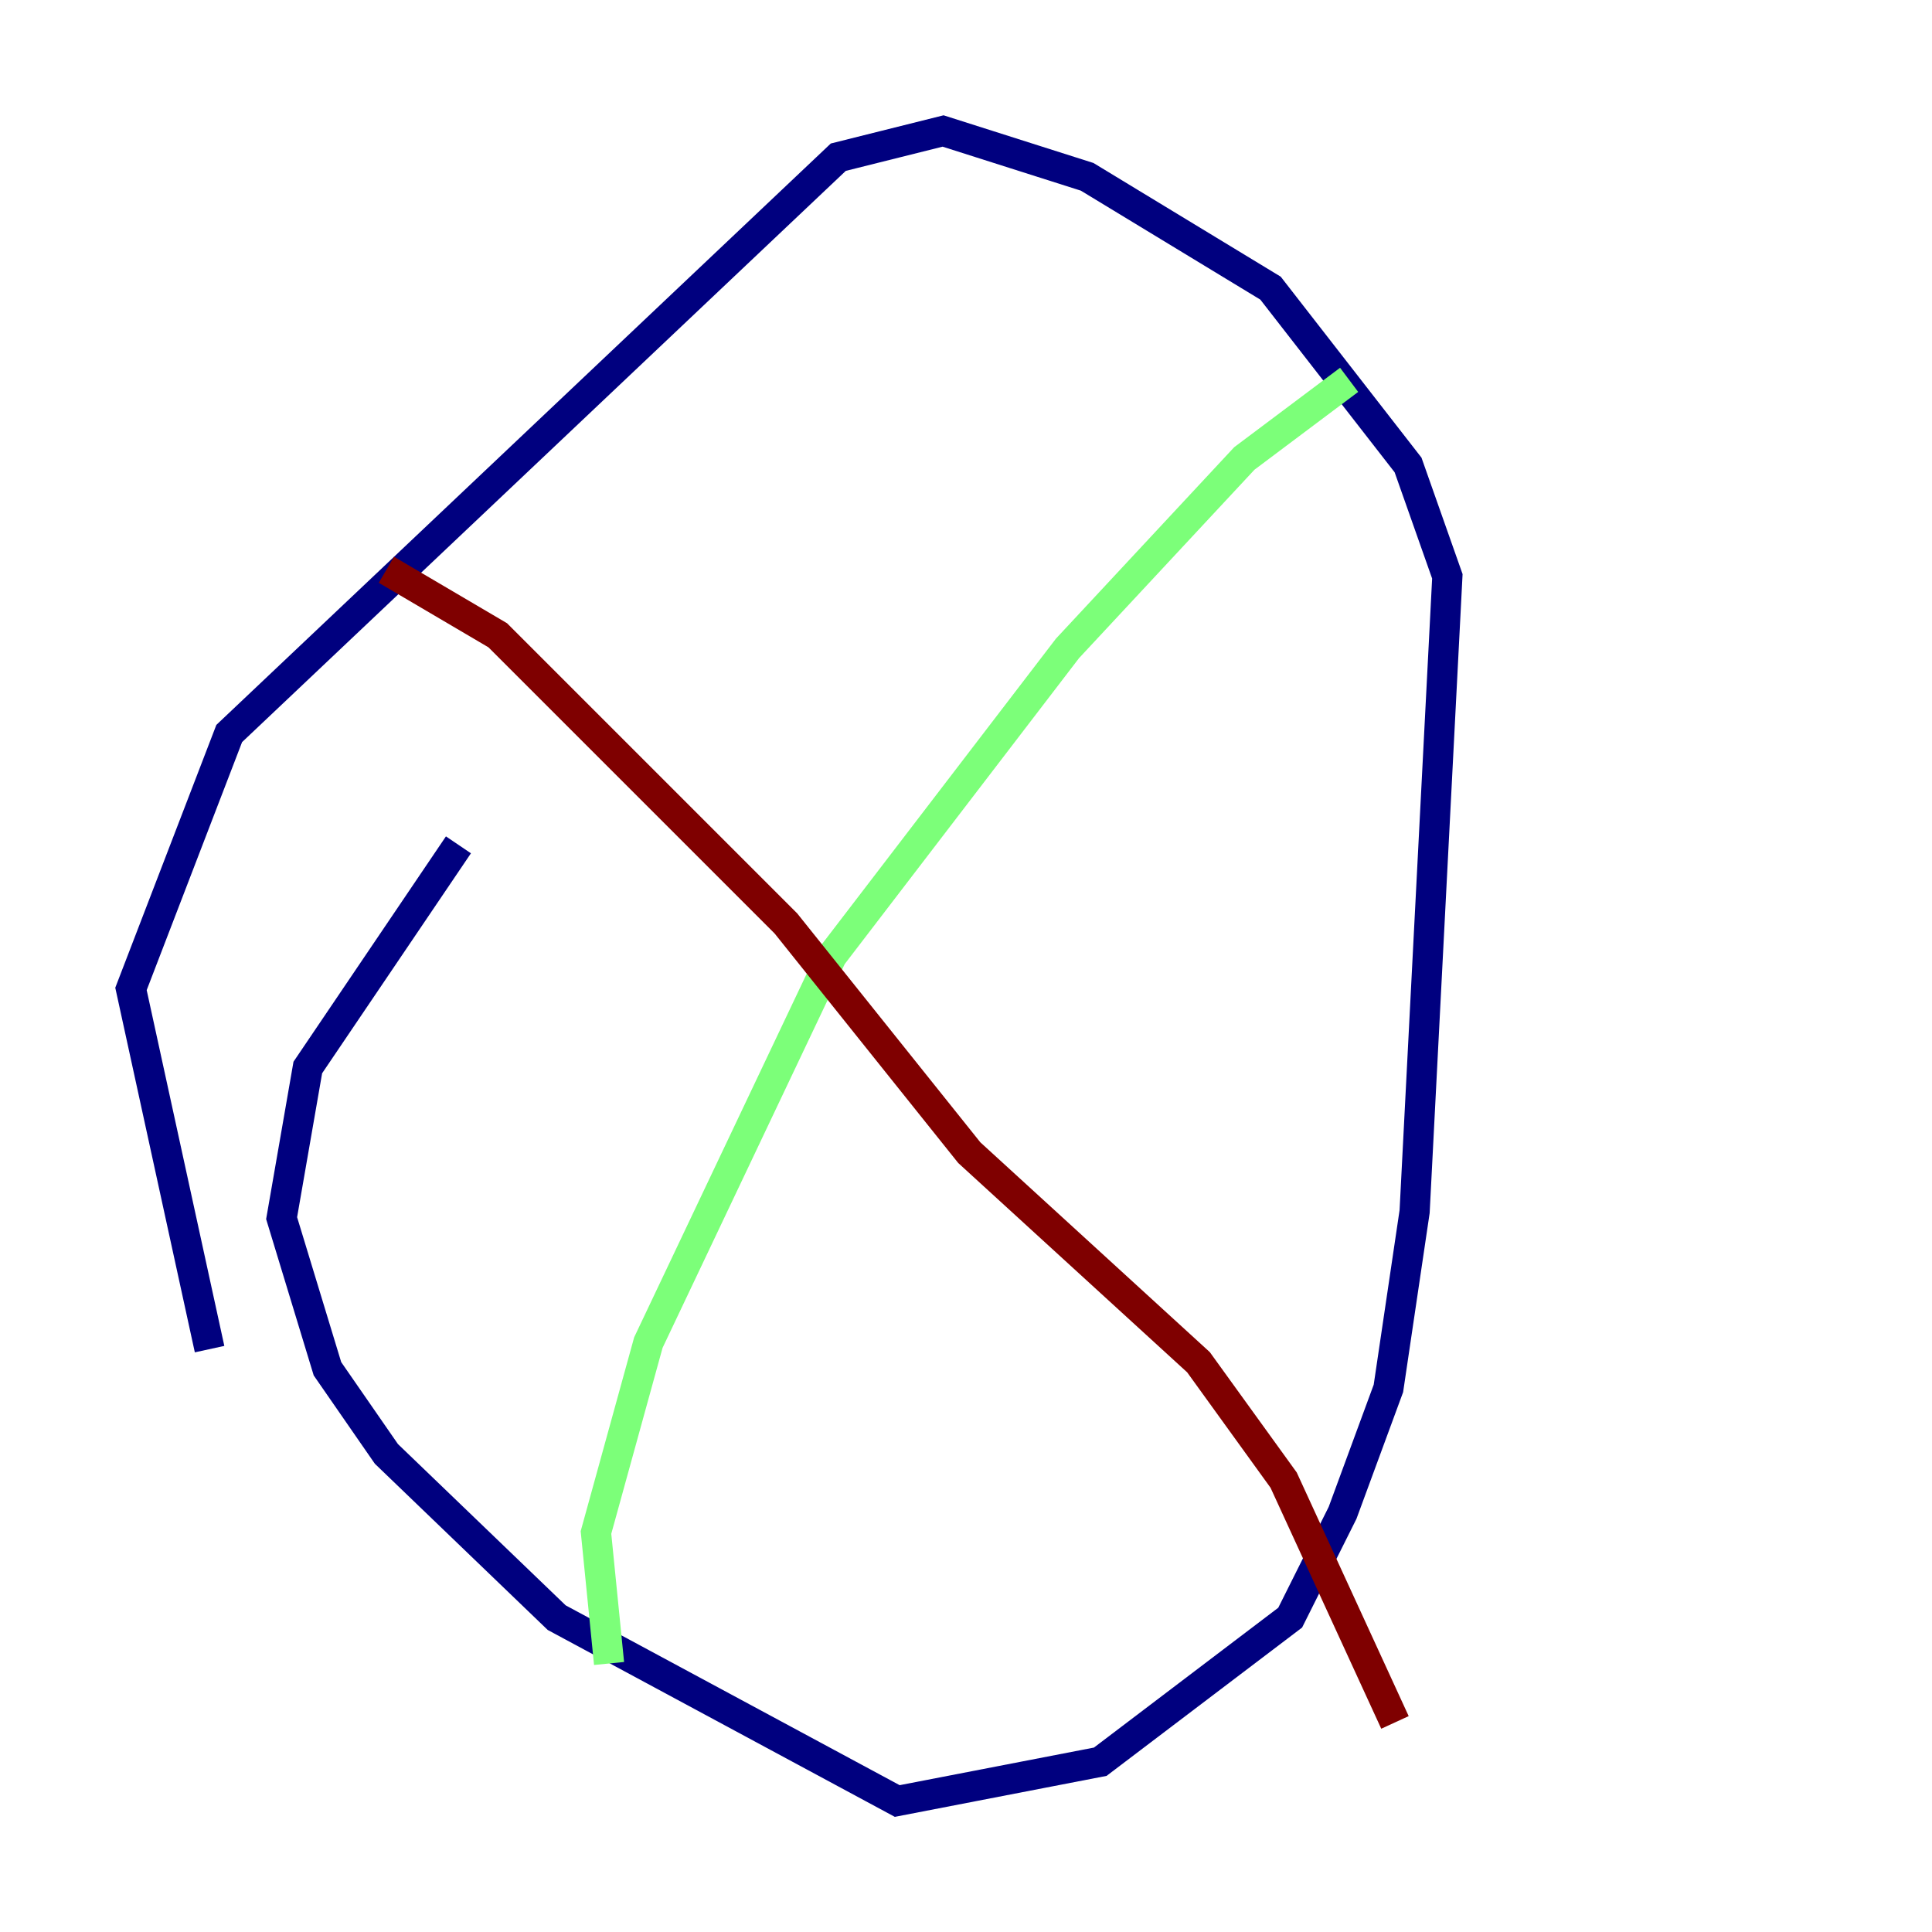 <?xml version="1.0" encoding="utf-8" ?>
<svg baseProfile="tiny" height="128" version="1.2" viewBox="0,0,128,128" width="128" xmlns="http://www.w3.org/2000/svg" xmlns:ev="http://www.w3.org/2001/xml-events" xmlns:xlink="http://www.w3.org/1999/xlink"><defs /><polyline fill="none" points="13.885,89.383 8.678,65.519 15.186,48.597 55.539,10.414 62.481,8.678 72.027,11.715 84.176,19.091 93.288,30.807 95.891,38.183 93.722,80.271 91.986,91.986 88.949,100.231 85.478,107.173 72.895,116.719 59.444,119.322 36.881,107.173 25.6,96.325 21.695,90.685 18.658,80.705 20.393,70.725 30.373,55.973" stroke="#00007f" stroke-width="2" /><polyline fill="none" points="89.383,25.166 82.441,30.373 70.725,42.956 55.105,63.349 42.956,88.949 39.485,101.532 40.352,110.21" stroke="#7cff79" stroke-width="2" /><polyline fill="none" points="25.6,37.749 32.976,42.088 52.068,61.18 64.217,76.366 79.403,90.251 85.044,98.061 92.42,114.115" stroke="#7f0000" stroke-width="2" /></svg>